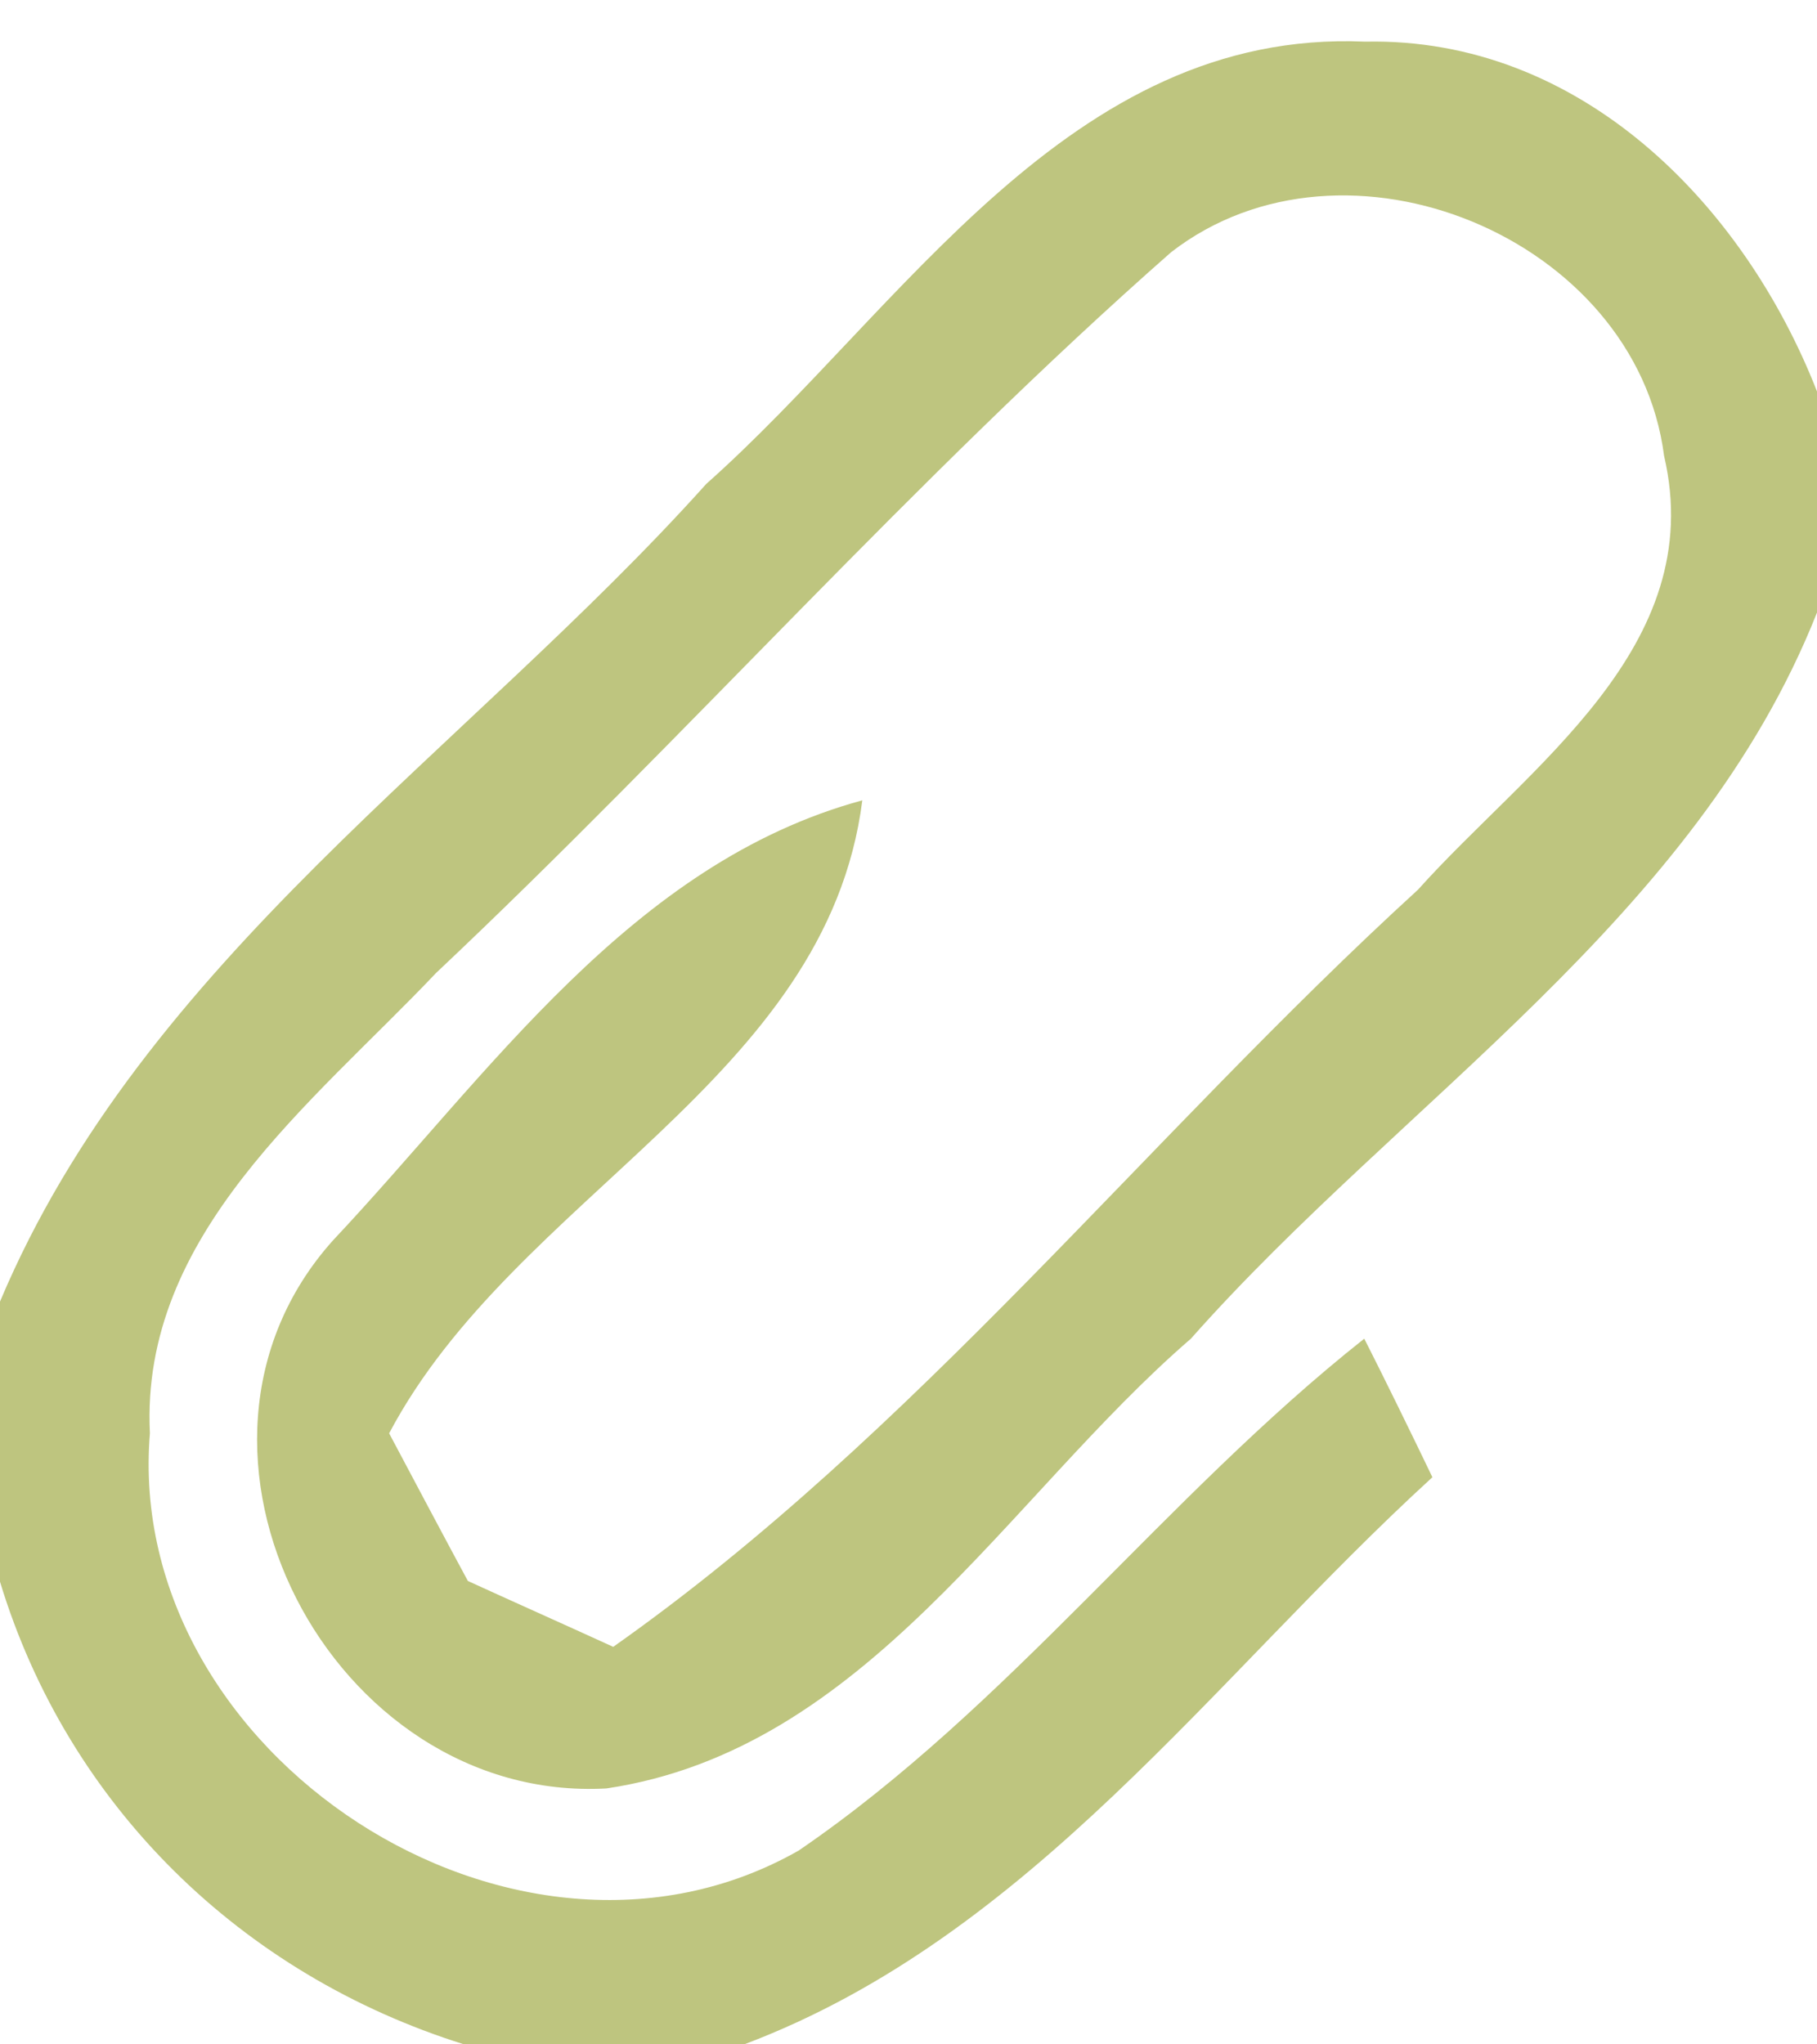 <svg width="32" height="36" viewBox="0 0 24 27" xmlns="http://www.w3.org/2000/svg"><path fill="#b3bb68" opacity=".84" d="M9.33 6.39c2.59-2.3 4.79-6.01 8.7-5.84 2.84-.06 5 2.14 5.97 4.62v2.92c-1.6 4.04-5.48 6.44-8.27 9.59-2.43 2.1-4.29 5.43-7.72 5.94-3.63.2-6.09-4.48-3.61-7.24 2.06-2.19 3.94-4.98 6.99-5.81-.47 3.7-4.59 5.22-6.25 8.36.26.49.78 1.47 1.04 1.95.48.22 1.44.65 1.92.87 4-2.82 7.04-6.72 10.63-10 1.46-1.63 3.84-3.2 3.25-5.73-.37-2.88-4.21-4.47-6.51-2.69-3.4 2.99-6.41 6.41-9.71 9.52-1.63 1.72-3.91 3.45-3.78 6.08-.35 4.24 4.83 7.64 8.57 5.51 2.78-1.9 4.83-4.67 7.47-6.76.23.45.68 1.37.9 1.83-2.89 2.64-5.3 6.06-9.09 7.49h-3.7C3.19 26.08.9 23.85 0 20.89v-3.7c1.9-4.51 6.16-7.27 9.33-10.8z"/></svg>